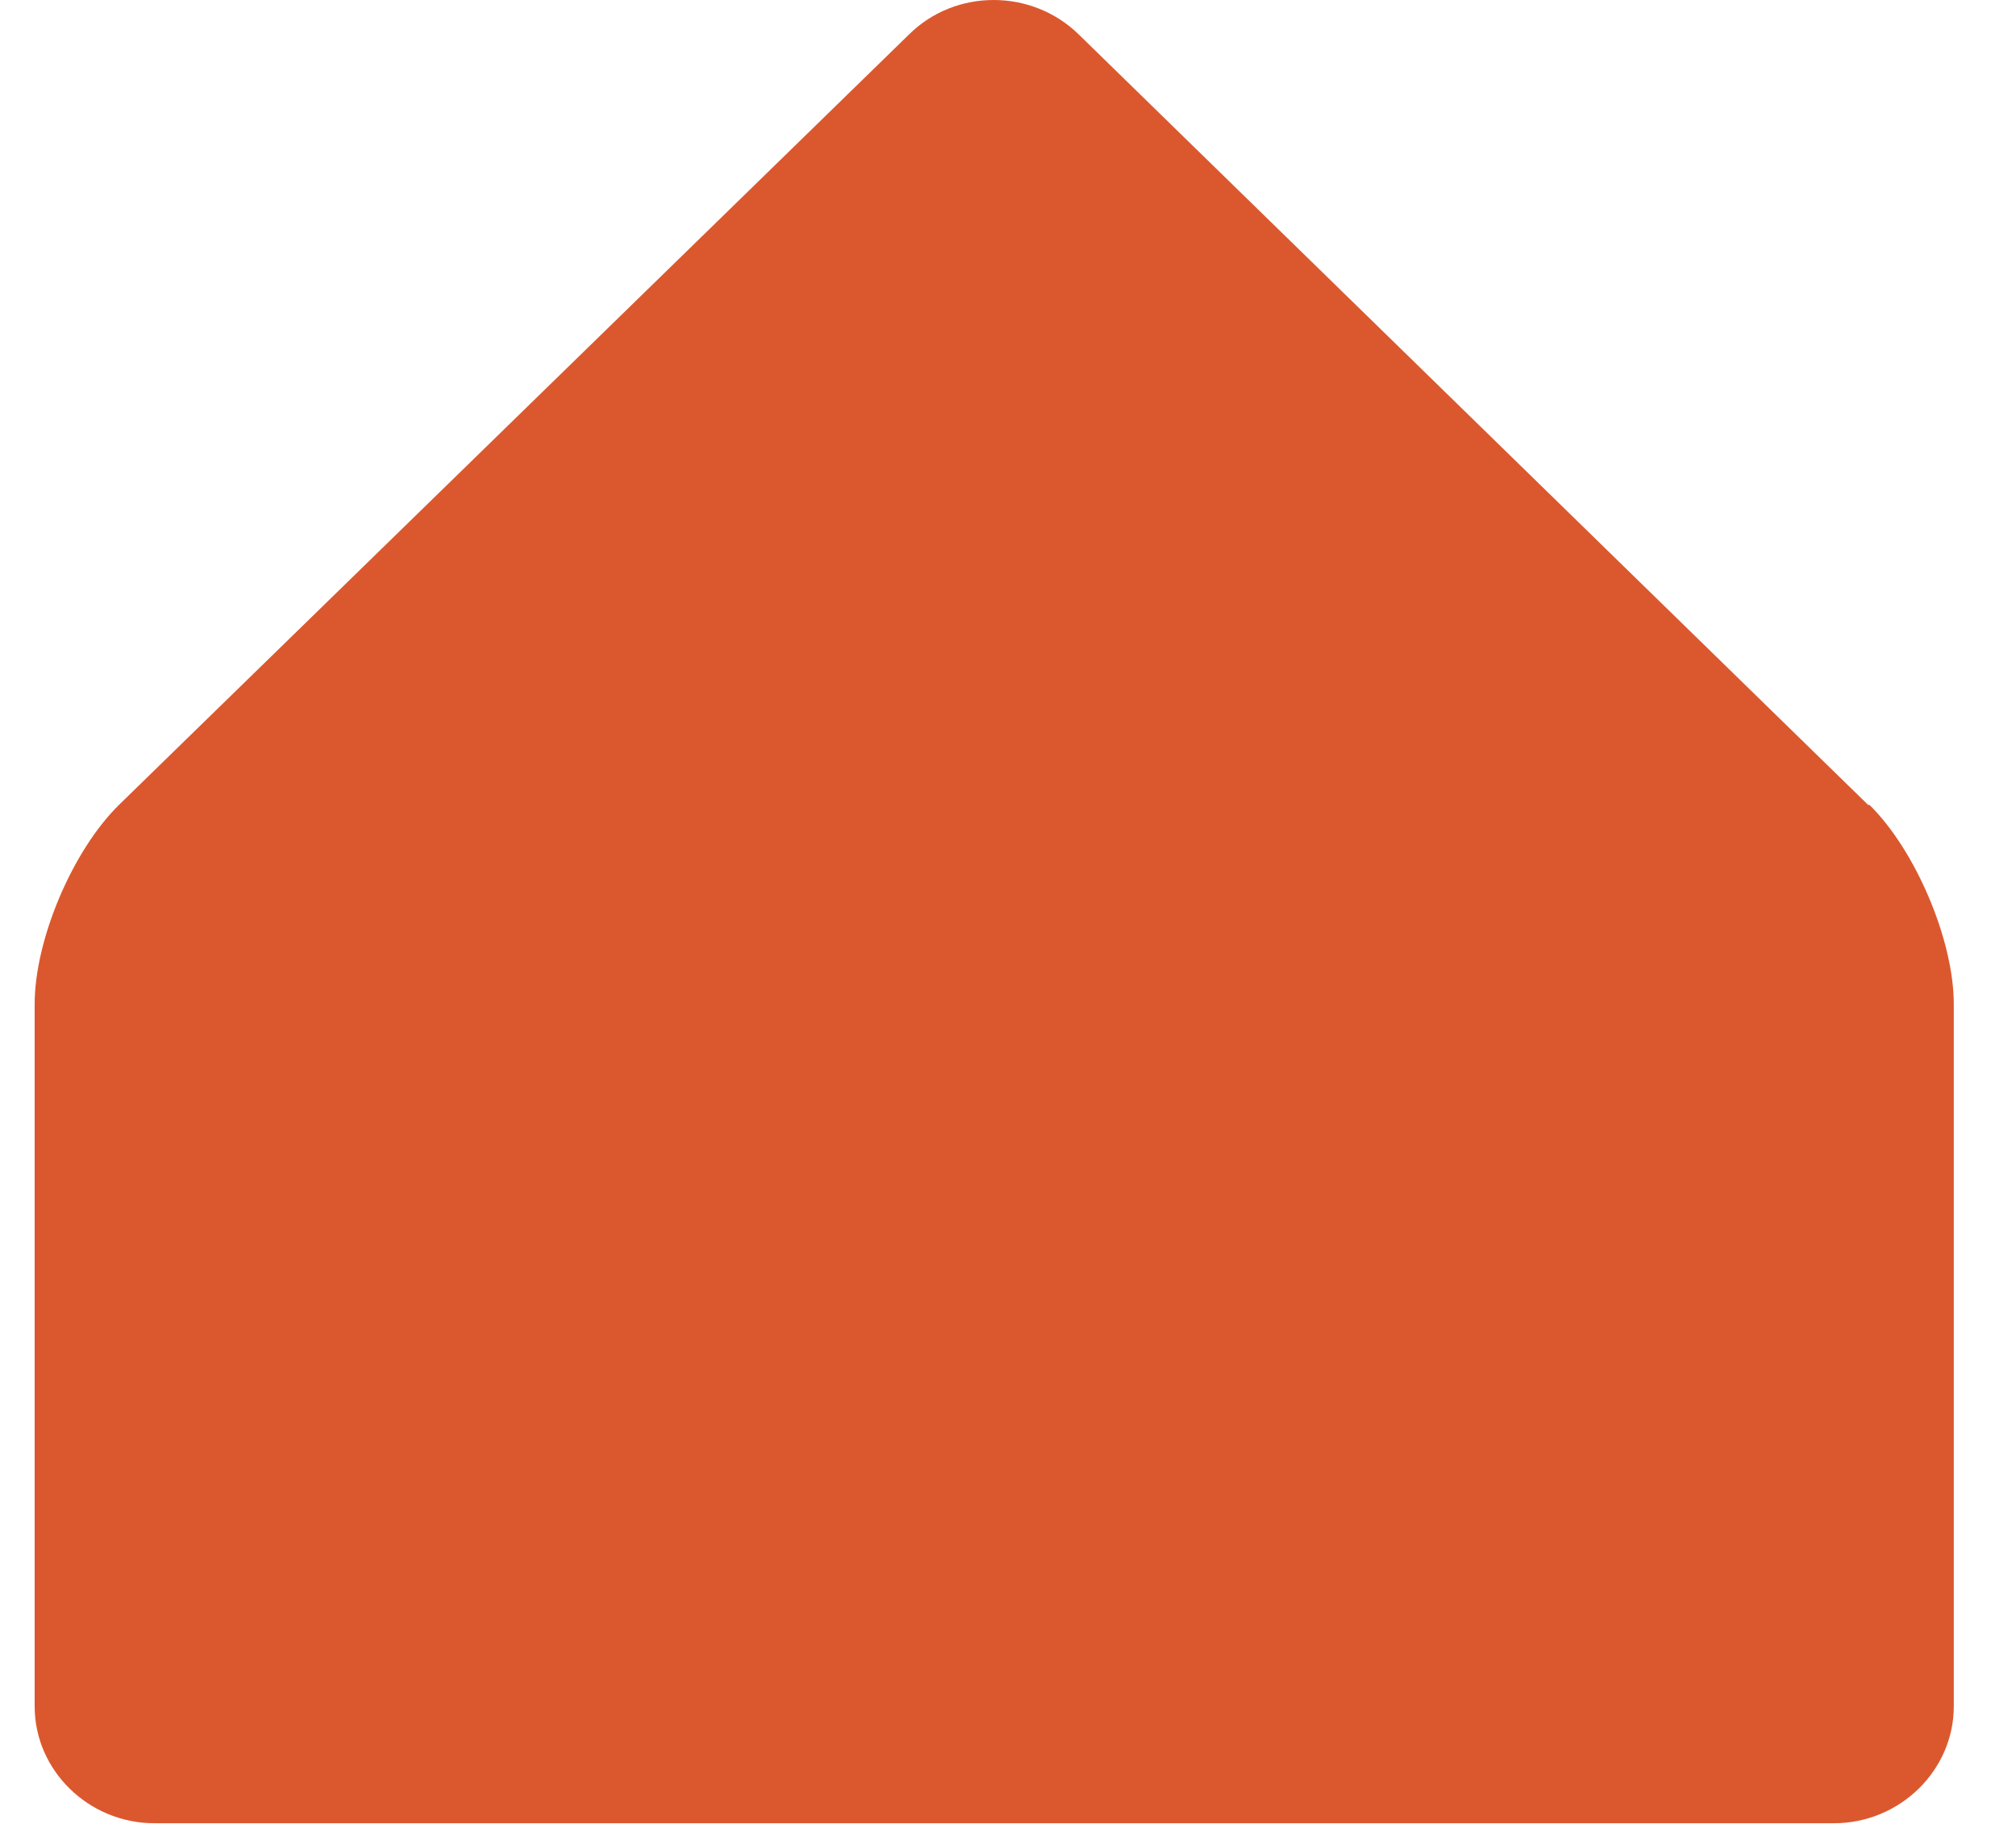 <svg width="21" height="19" viewBox="0 0 21 19" fill="none" xmlns="http://www.w3.org/2000/svg">
<path d="M19.463 8.388L11.235 0.357C10.746 -0.119 9.953 -0.119 9.471 0.357L1.243 8.381C0.755 8.858 0.361 9.791 0.361 10.46V17.775C0.361 18.444 0.924 18.993 1.609 18.993H11.106H19.103C19.788 18.993 20.352 18.444 20.352 17.775V10.46C20.352 9.791 19.951 8.851 19.47 8.381L19.463 8.388Z" fill="#DB582E"/>
</svg>
